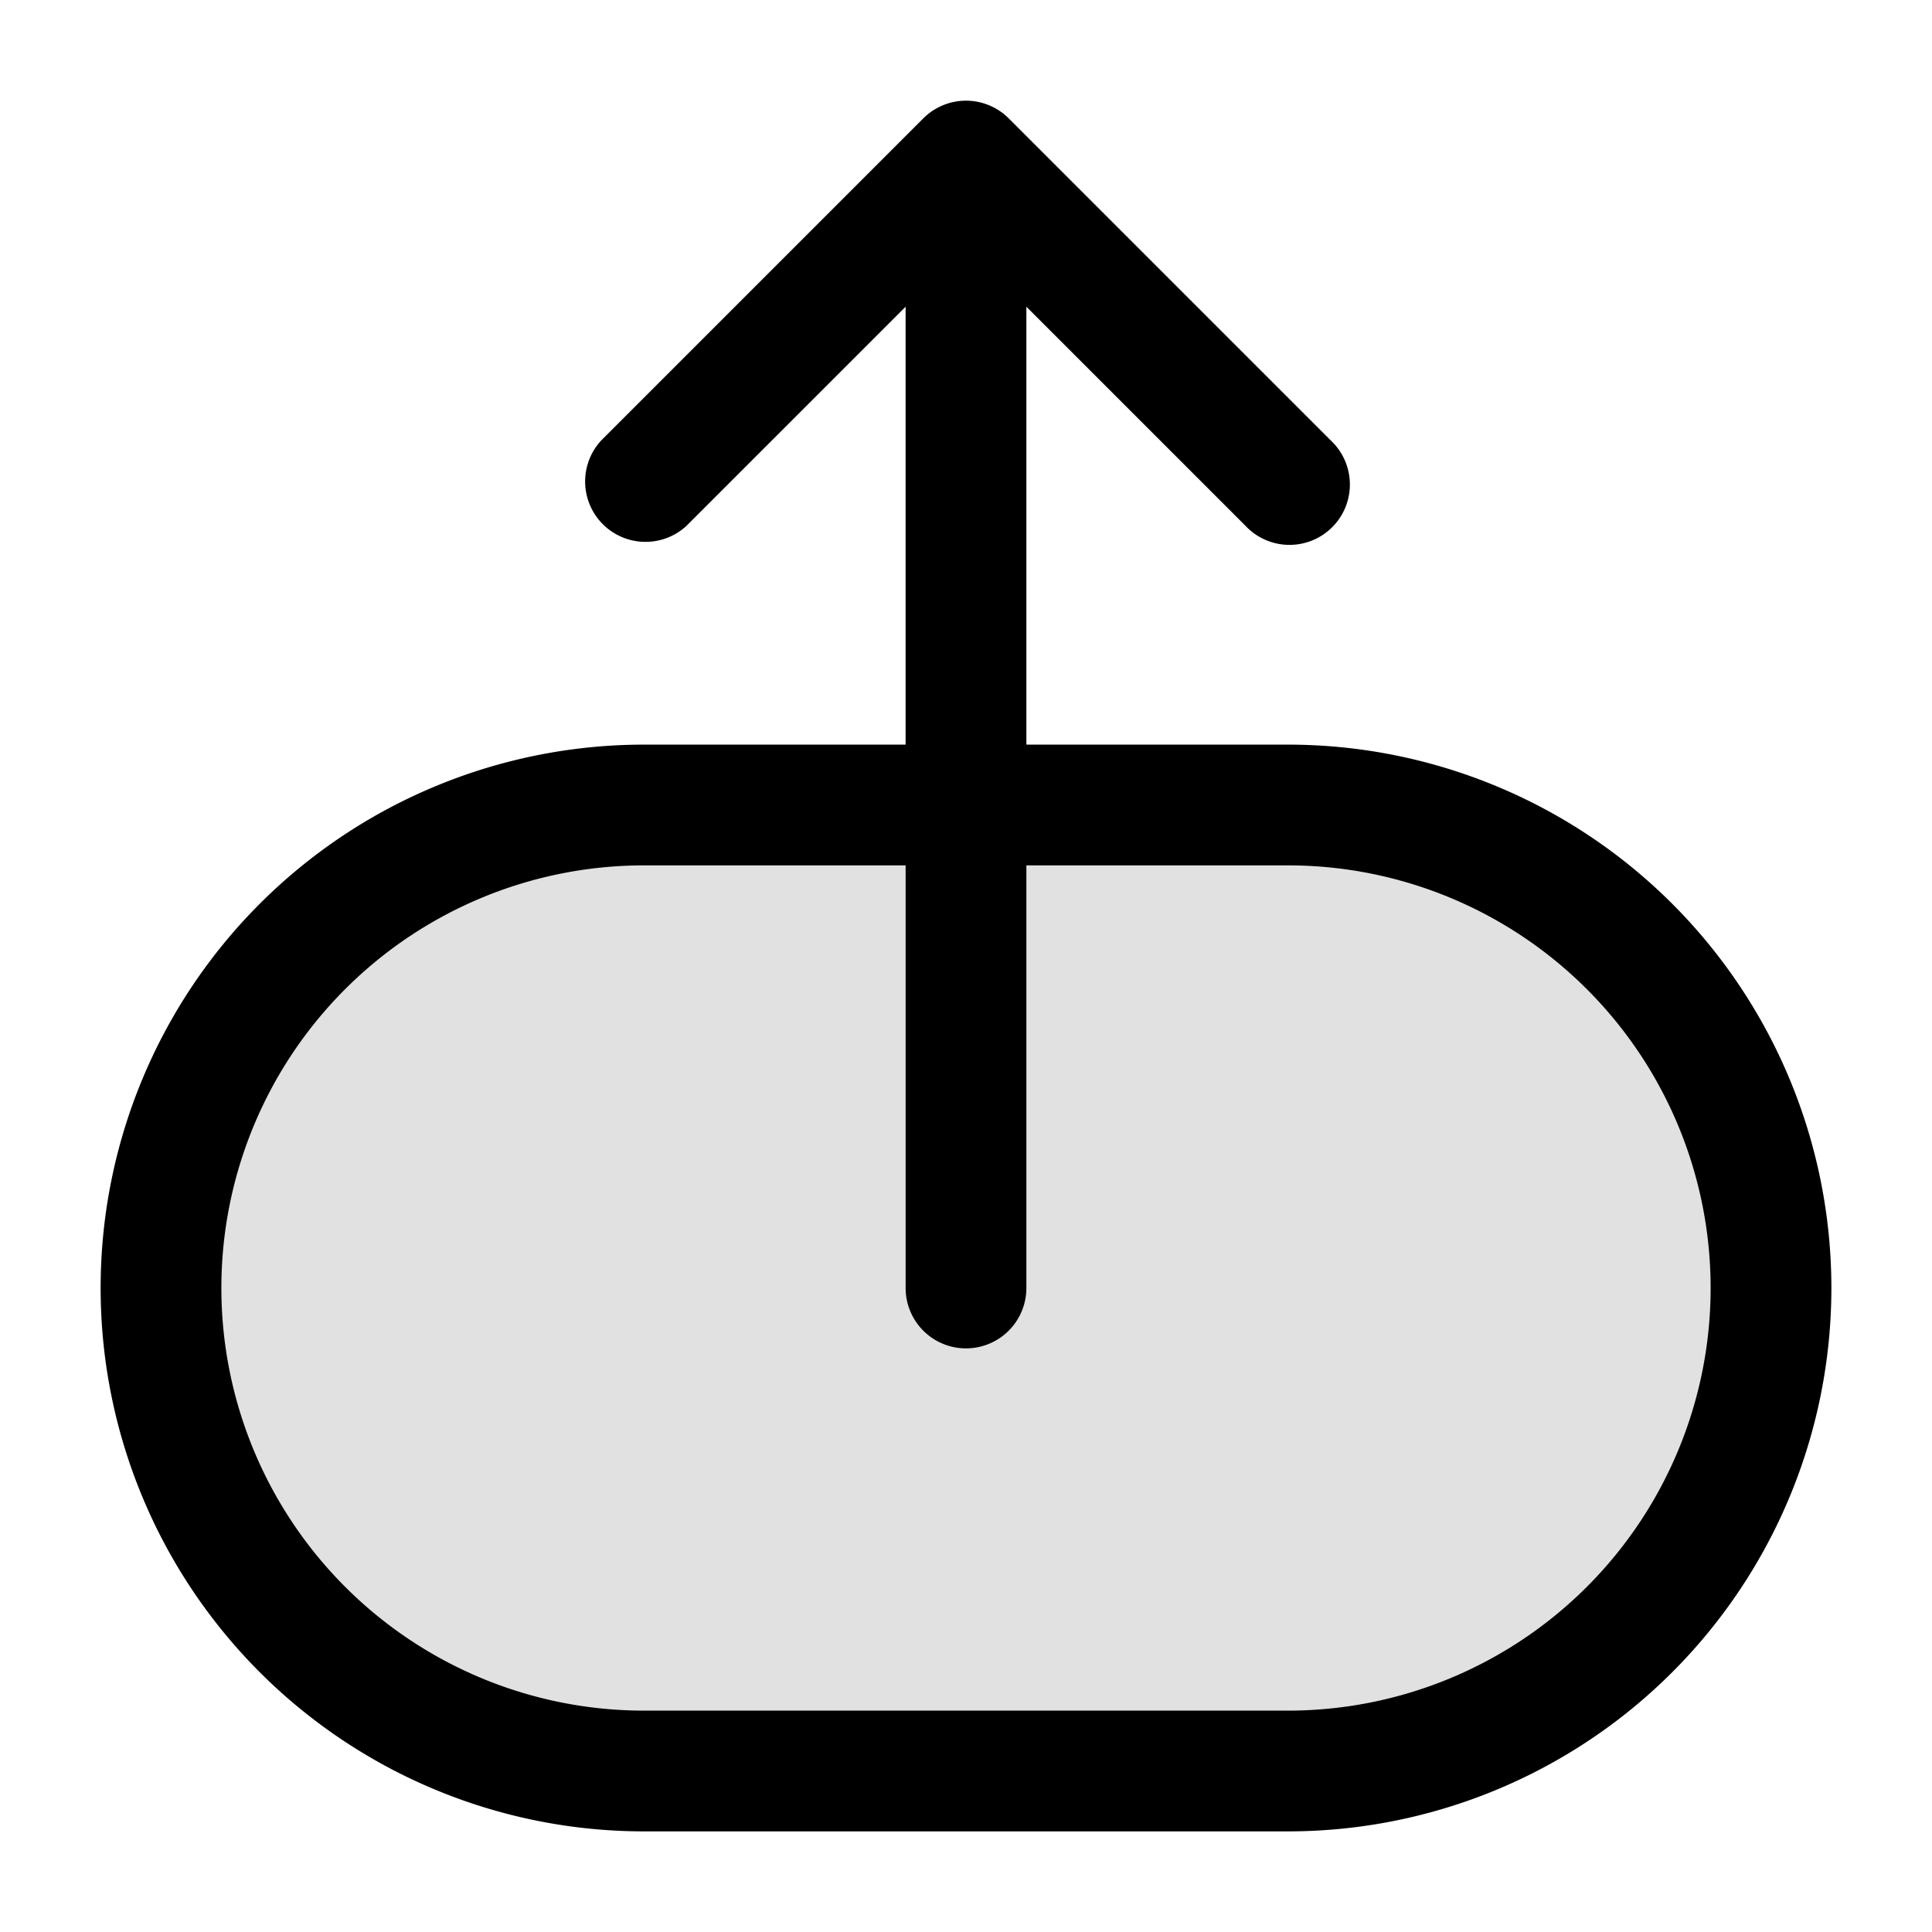 <svg xmlns="http://www.w3.org/2000/svg" width="24" height="24" fill="currentColor" viewBox="0 0 24 24">
  <rect width="20" height="12" x="2" y="10" opacity=".12" rx="6"/>
  <path fill-rule="evenodd" d="M12.53 1.47a.75.75 0 00-1.06 0l-4 4a.75.75 0 001.06 1.06l2.72-2.72v5.44H8a6.75 6.75 0 000 13.5h8a6.75 6.75 0 000-13.5h-3.25V3.81l2.72 2.72a.75.75 0 101.06-1.06l-4-4zm-1.28 9.28V16a.75.75 0 001.5 0v-5.25H16a5.25 5.25 0 110 10.5H8a5.25 5.25 0 110-10.5h3.25z"/>
</svg>
